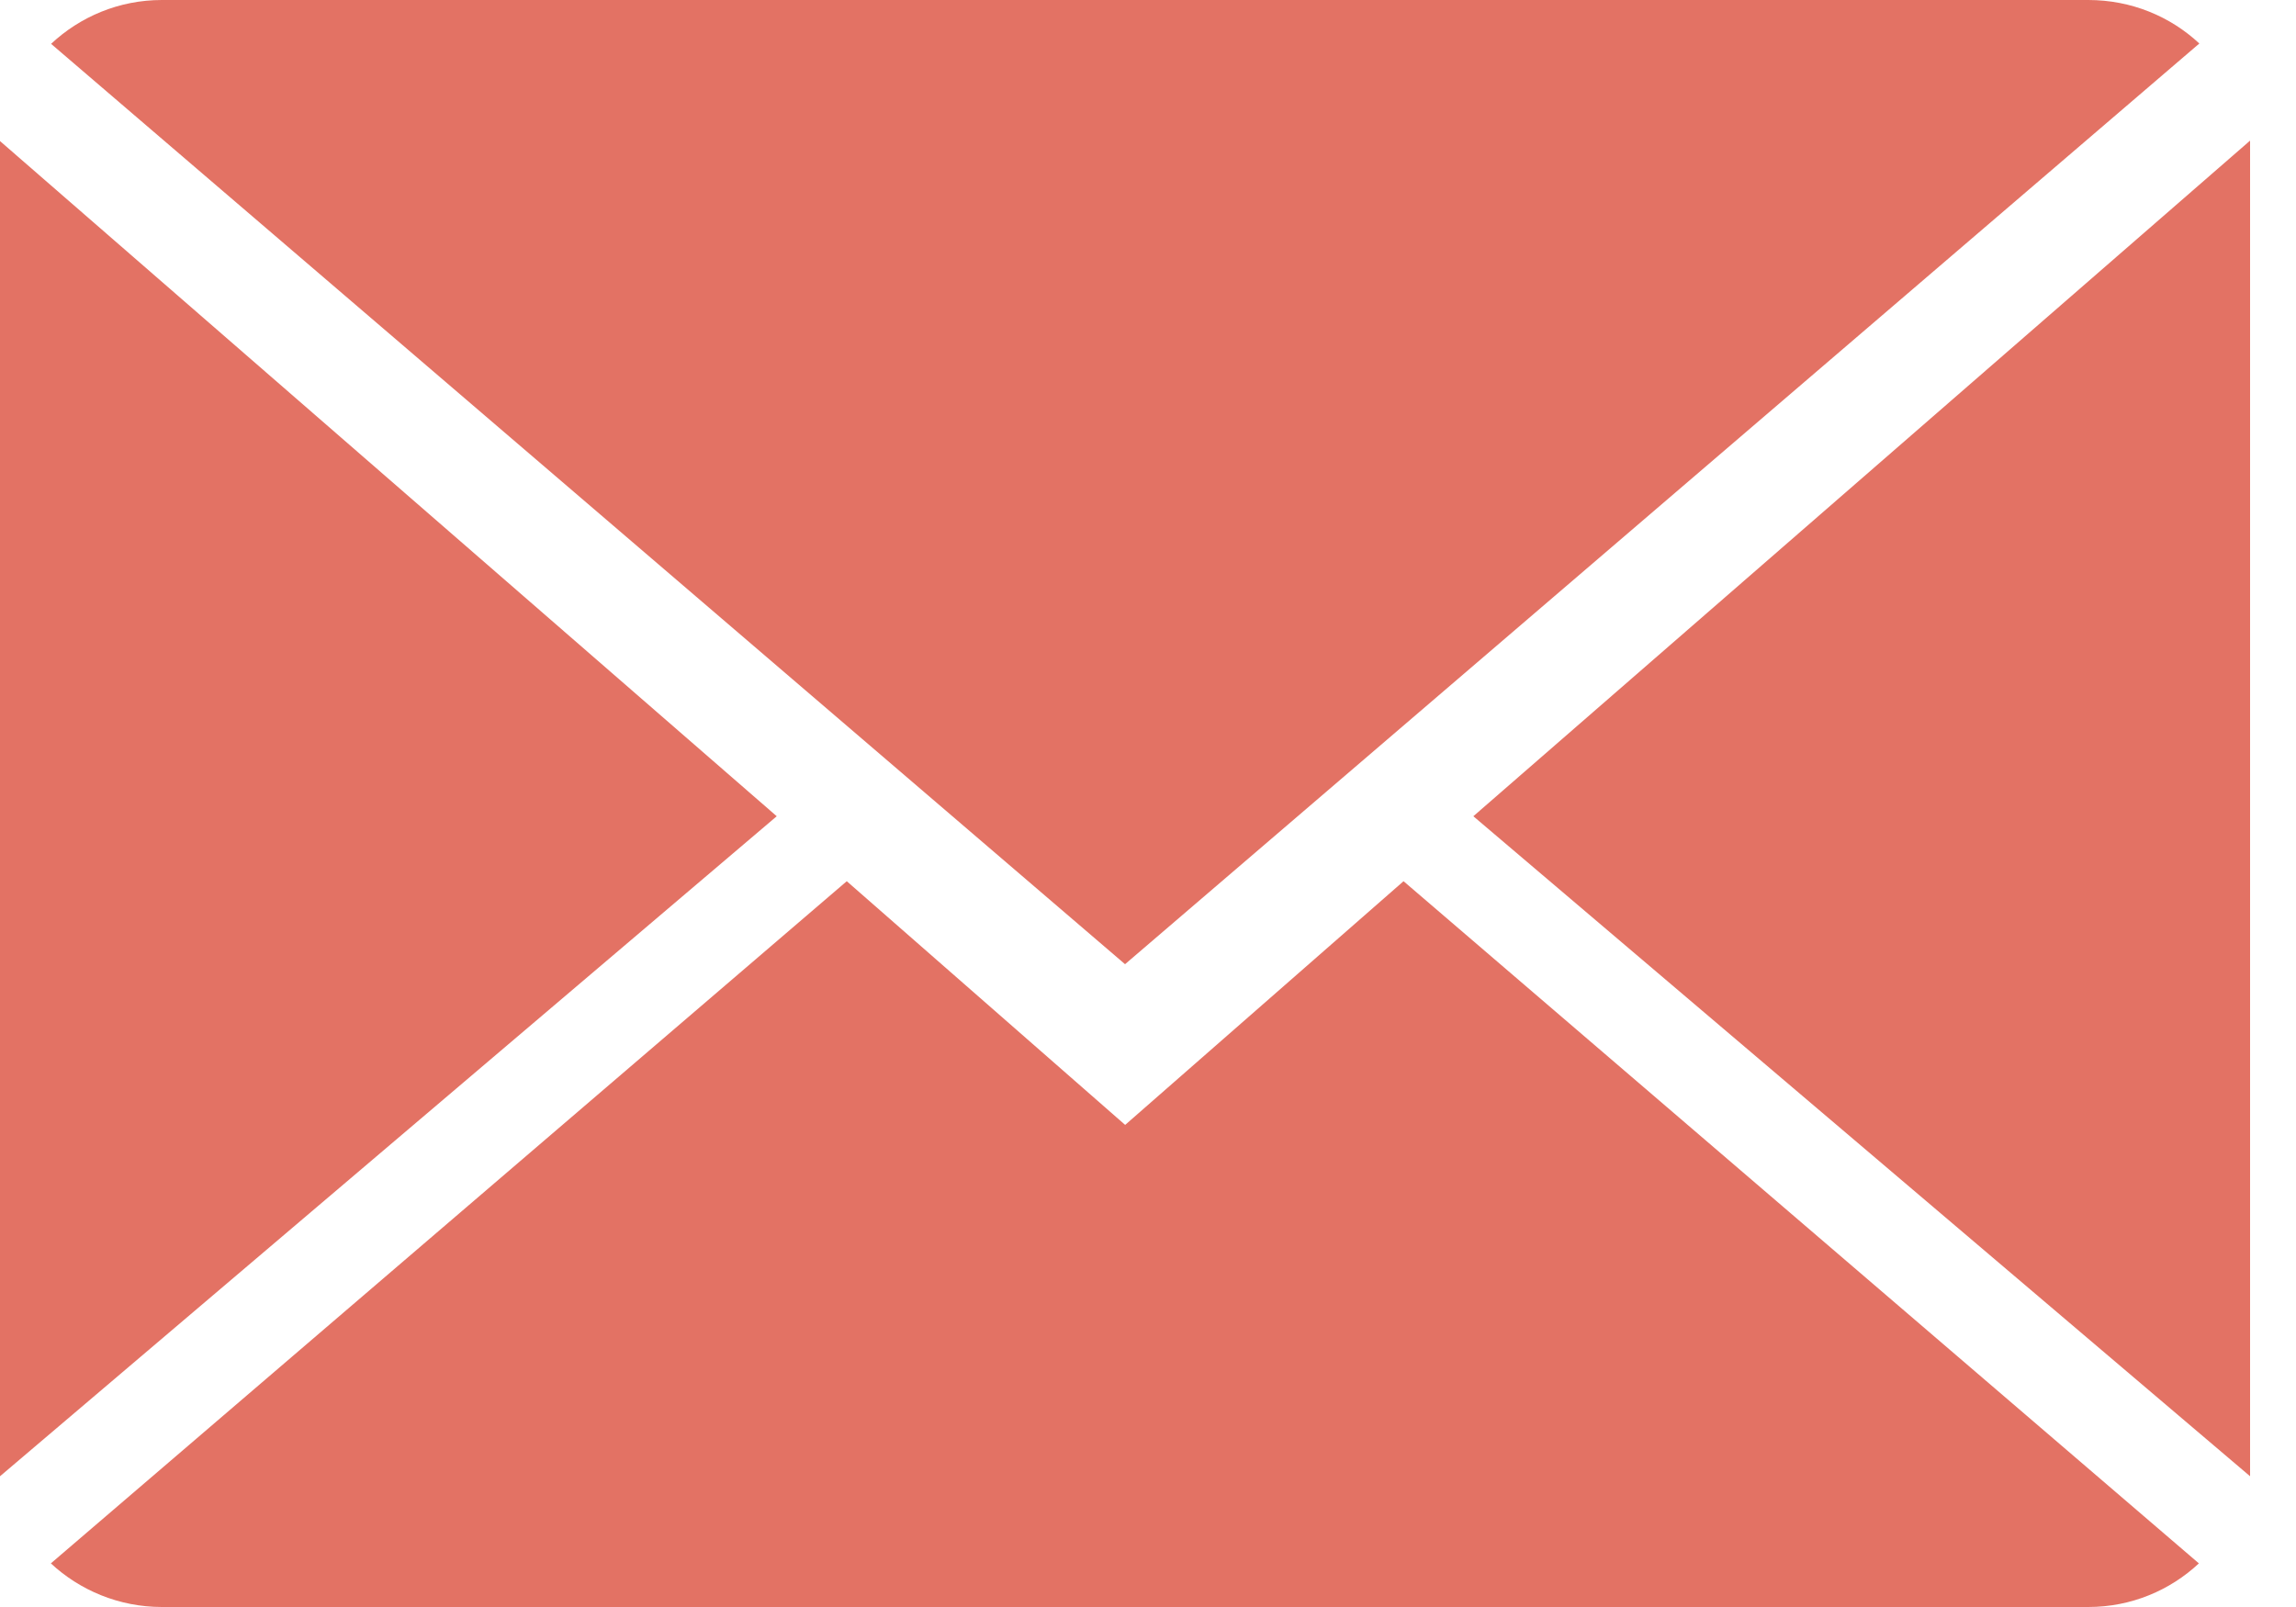<svg width="20" height="14" viewBox="0 0 20 14" fill="none" xmlns="http://www.w3.org/2000/svg">
<path d="M9.801 9.8L7.376 7.677L0.443 13.62C0.695 13.854 1.036 14 1.411 14H18.191C18.565 14 18.904 13.854 19.154 13.62L12.226 7.677L9.801 9.8Z" fill="#E37264"/>
<path d="M19.158 0.379C18.906 0.144 18.567 0 18.19 0H1.41C1.036 0 0.697 0.146 0.445 0.382L9.8 8.4L19.158 0.379Z" fill="#E37264"/>
<path d="M0 1.229V12.861L6.766 7.111L0 1.229Z" fill="#E37264"/>
<path d="M12.834 7.111L19.6 12.861V1.225L12.834 7.111Z" fill="#E37264"/>
</svg>
